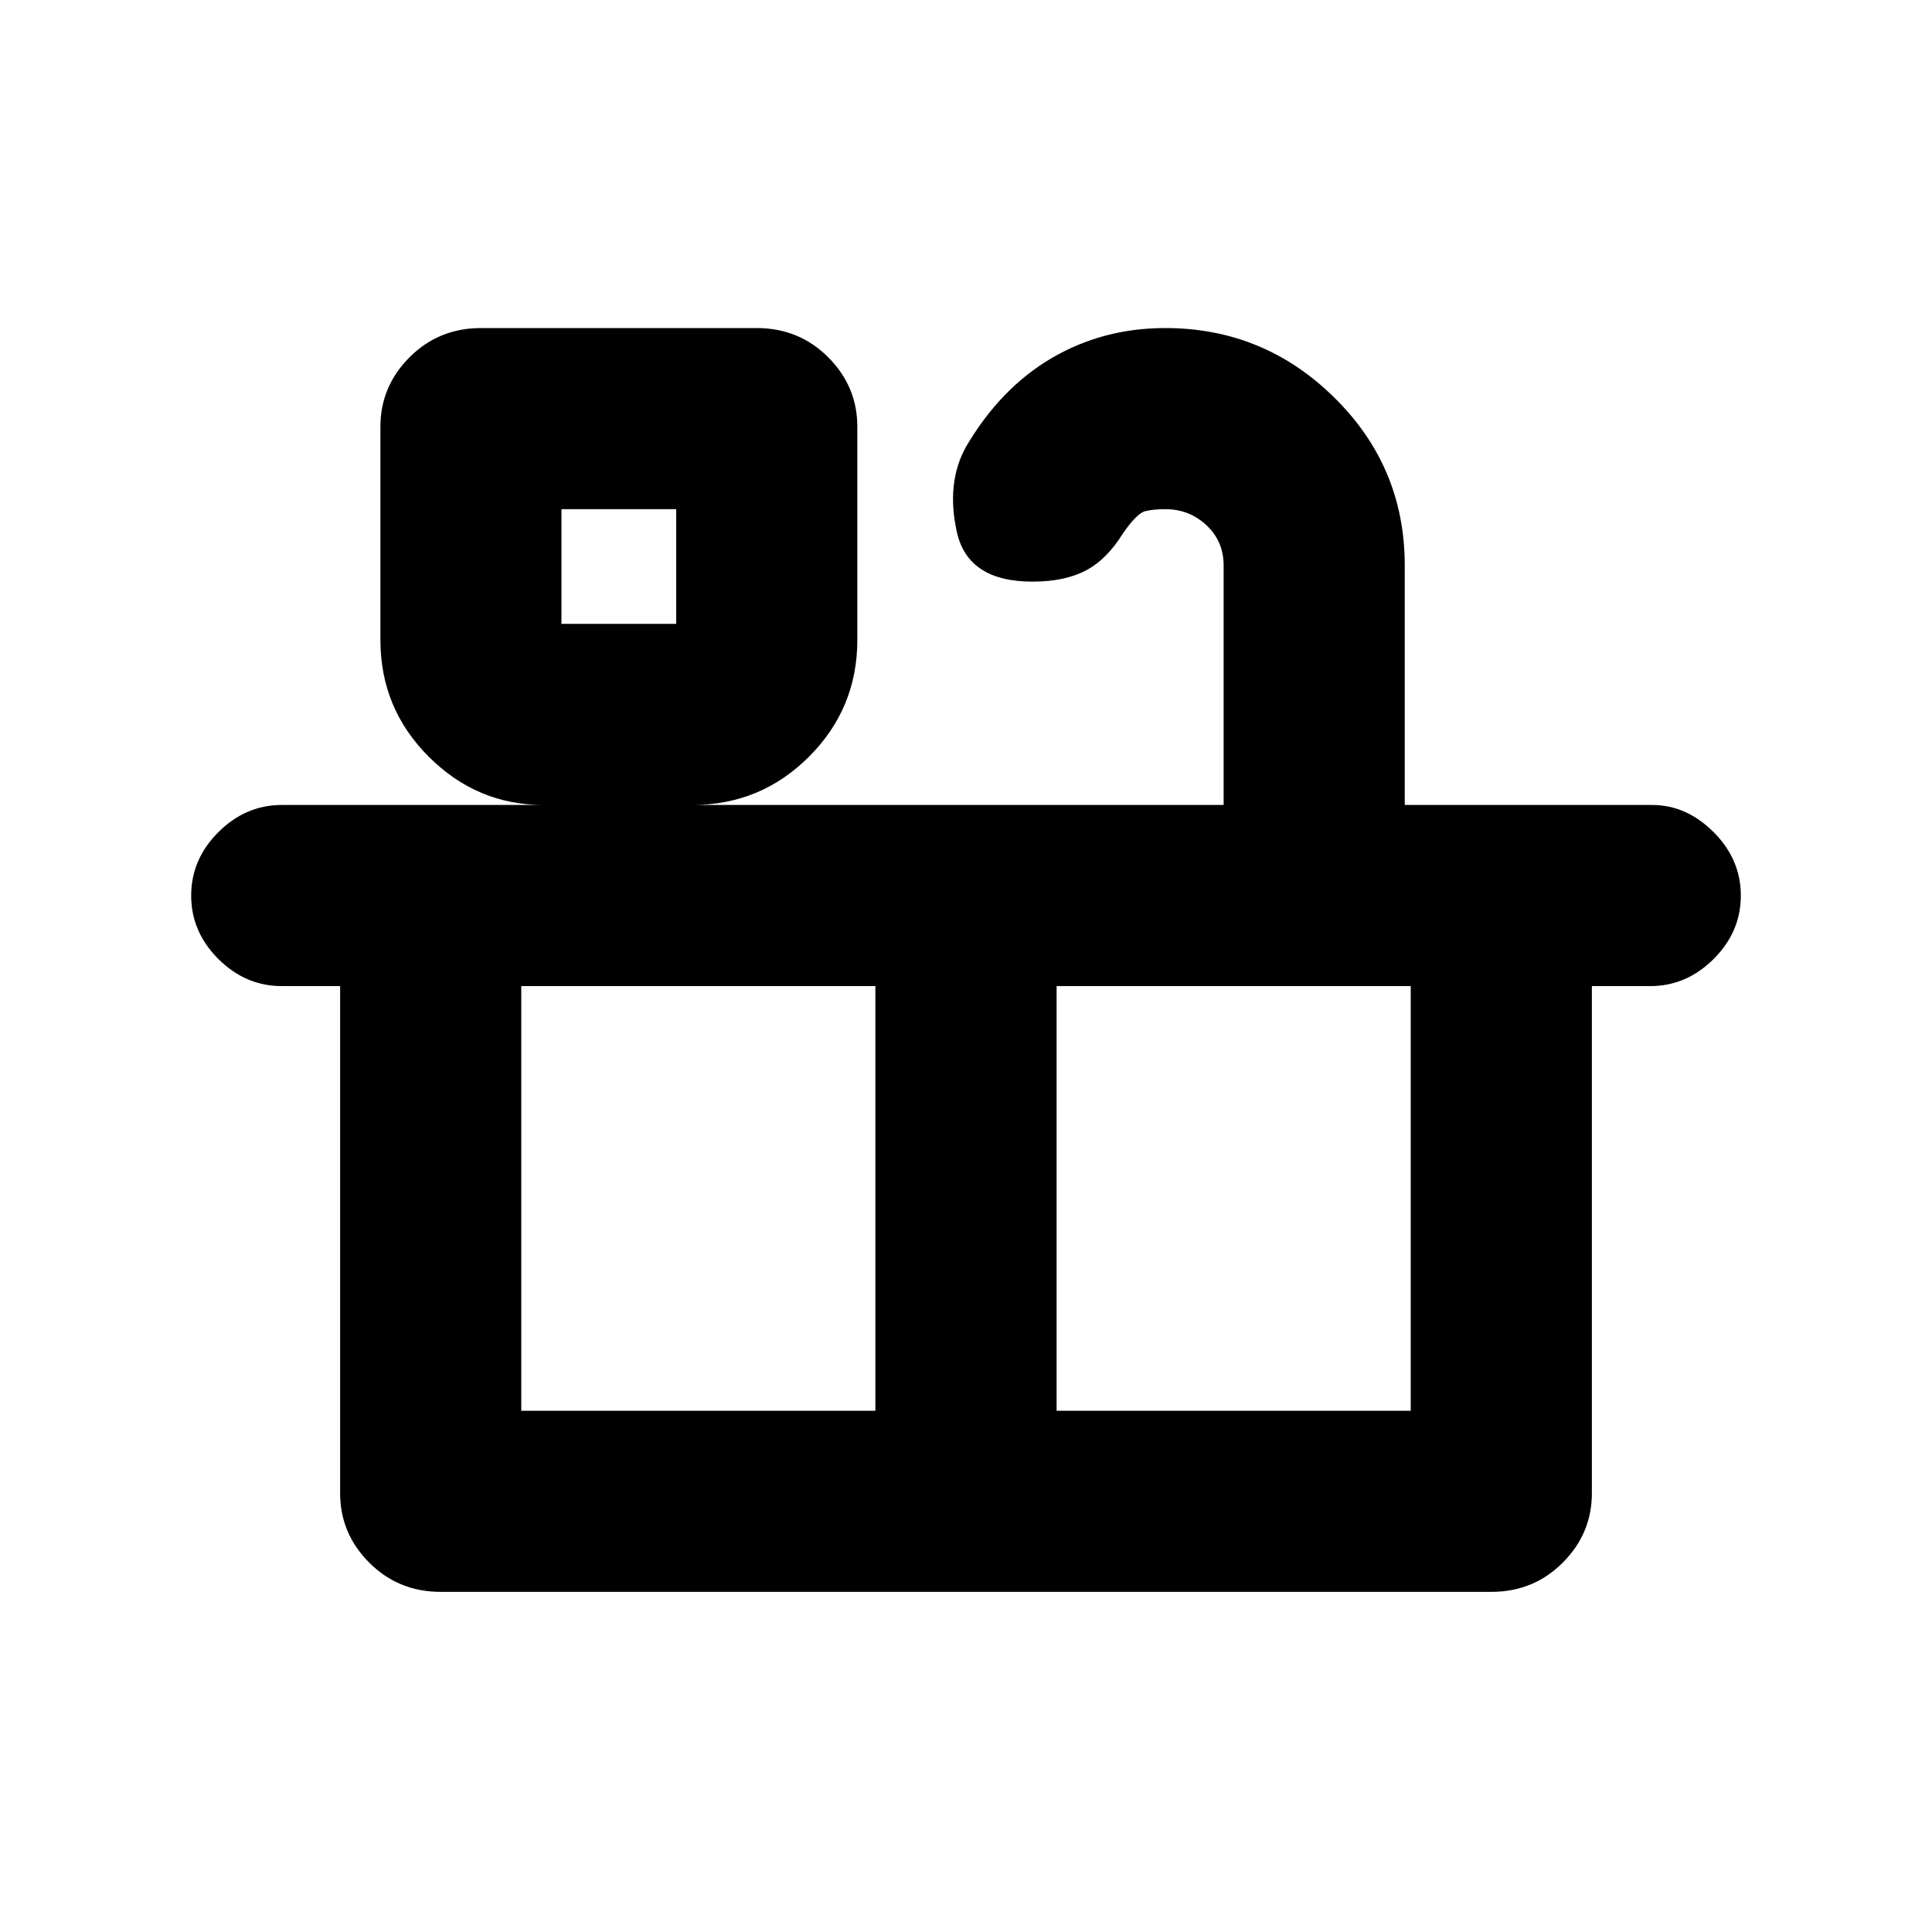 <svg xmlns="http://www.w3.org/2000/svg" height="20" width="20"><path d="M4.562 16.479Q4.125 16.479 3.823 16.177Q3.521 15.875 3.521 15.458V10.208H2.917Q2.542 10.208 2.26 9.927Q1.979 9.646 1.979 9.271Q1.979 8.896 2.26 8.615Q2.542 8.333 2.917 8.333H5.625Q4.938 8.333 4.438 7.833Q3.938 7.333 3.938 6.625V4.417Q3.938 4 4.24 3.698Q4.542 3.396 4.979 3.396H7.833Q8.271 3.396 8.573 3.698Q8.875 4 8.875 4.417V6.625Q8.875 7.333 8.375 7.833Q7.875 8.333 7.167 8.333H12.667V5.854Q12.667 5.604 12.49 5.438Q12.312 5.271 12.062 5.271Q11.938 5.271 11.854 5.292Q11.771 5.312 11.625 5.521Q11.458 5.792 11.24 5.906Q11.021 6.021 10.688 6.021Q10.021 6.021 9.906 5.51Q9.792 5 10 4.625Q10.354 4.021 10.885 3.708Q11.417 3.396 12.062 3.396Q13.083 3.396 13.812 4.115Q14.542 4.833 14.542 5.854V8.333H17.104Q17.458 8.333 17.74 8.615Q18.021 8.896 18.021 9.271Q18.021 9.646 17.74 9.927Q17.458 10.208 17.083 10.208H16.479V15.458Q16.479 15.875 16.177 16.177Q15.875 16.479 15.438 16.479ZM5.812 6.458H7V5.271H5.812ZM5.396 14.604H9.062V10.208H5.396ZM10.938 14.604H14.604V10.208H10.938ZM5.812 6.458H7ZM10 12.417Z"/></svg>